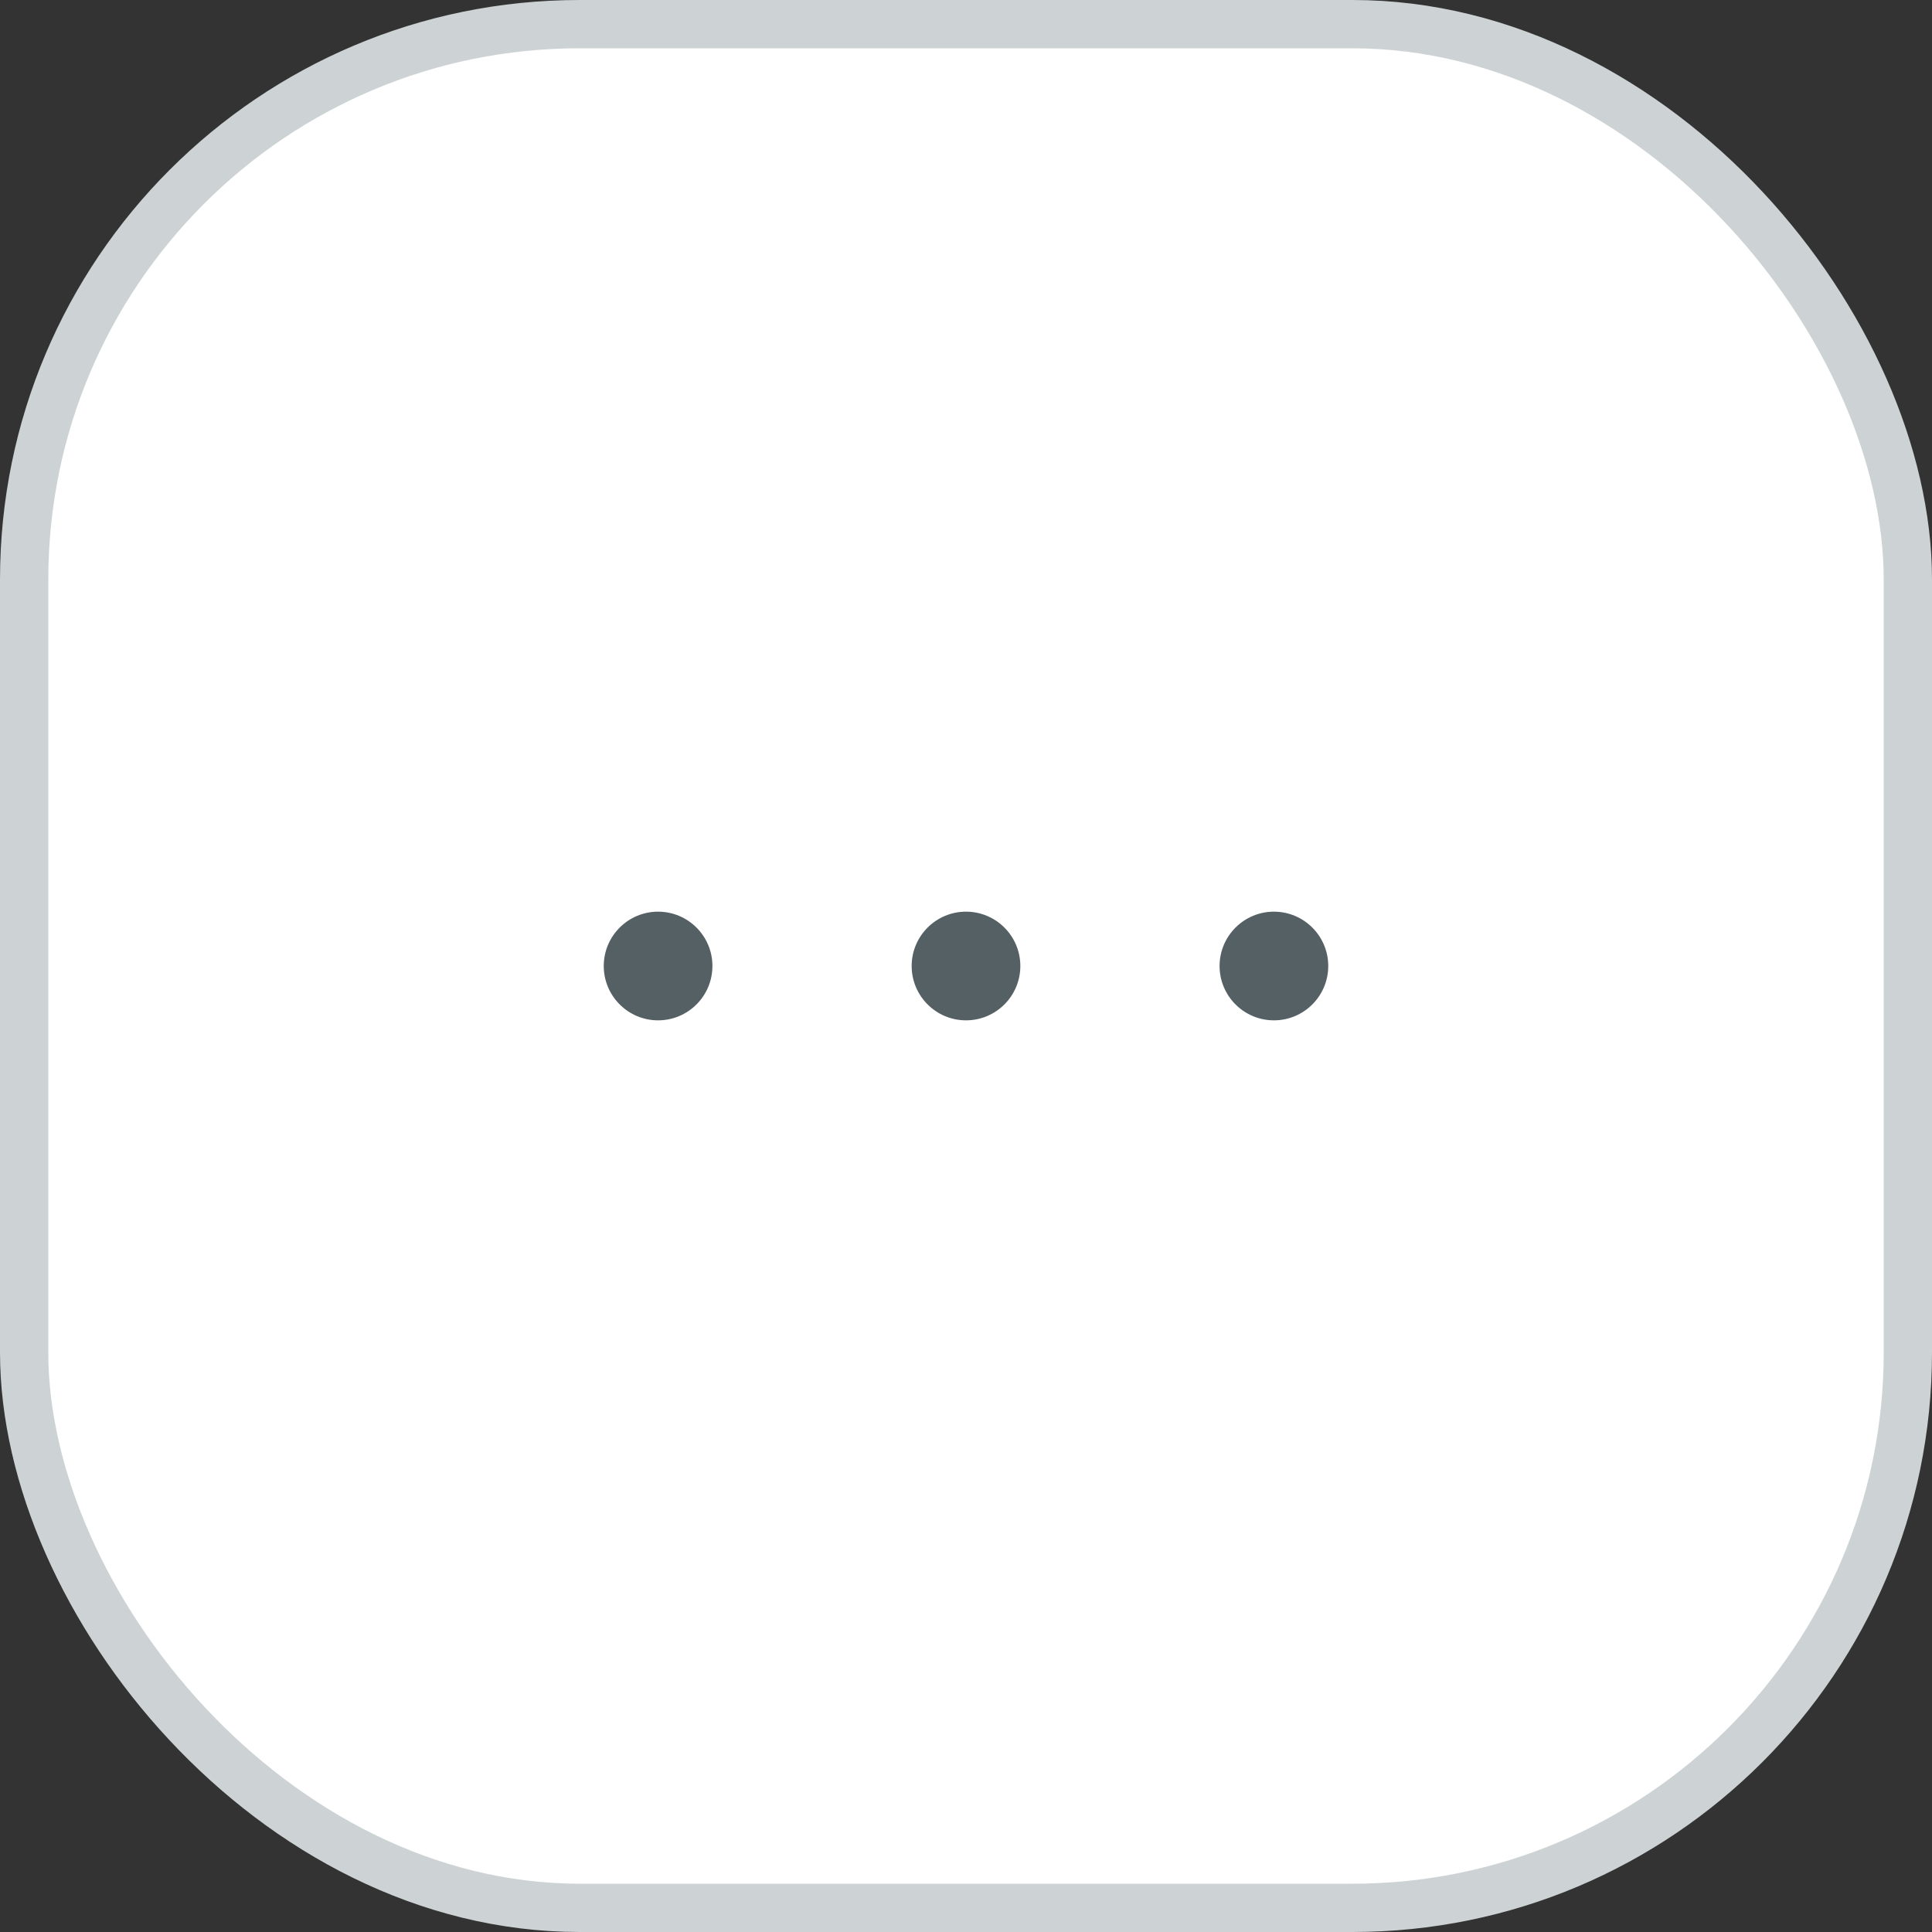 <svg width="40" height="40" viewBox="0 0 40 40" fill="none" xmlns="http://www.w3.org/2000/svg">
<rect x="0" y="0" width="40" height="40" fill="#333333" stroke="none"/>
<rect x="0.5" y="0.5" width="39" height="39" rx="11.5" fill="white"/>
<rect x="0.5" y="0.5" width="39" height="39" rx="11.5" stroke="#CDD3D4"/>
<path d="M20 21.125C20.621 21.125 21.125 20.621 21.125 20C21.125 19.379 20.621 18.875 20 18.875C19.379 18.875 18.875 19.379 18.875 20C18.875 20.621 19.379 21.125 20 21.125Z" fill="#556065"/>
<path d="M26.375 21.125C26.996 21.125 27.5 20.621 27.5 20C27.5 19.379 26.996 18.875 26.375 18.875C25.754 18.875 25.25 19.379 25.25 20C25.25 20.621 25.754 21.125 26.375 21.125Z" fill="#556065"/>
<path d="M13.625 21.125C14.246 21.125 14.75 20.621 14.75 20C14.75 19.379 14.246 18.875 13.625 18.875C13.004 18.875 12.5 19.379 12.5 20C12.5 20.621 13.004 21.125 13.625 21.125Z" fill="#556065"/>
</svg>
